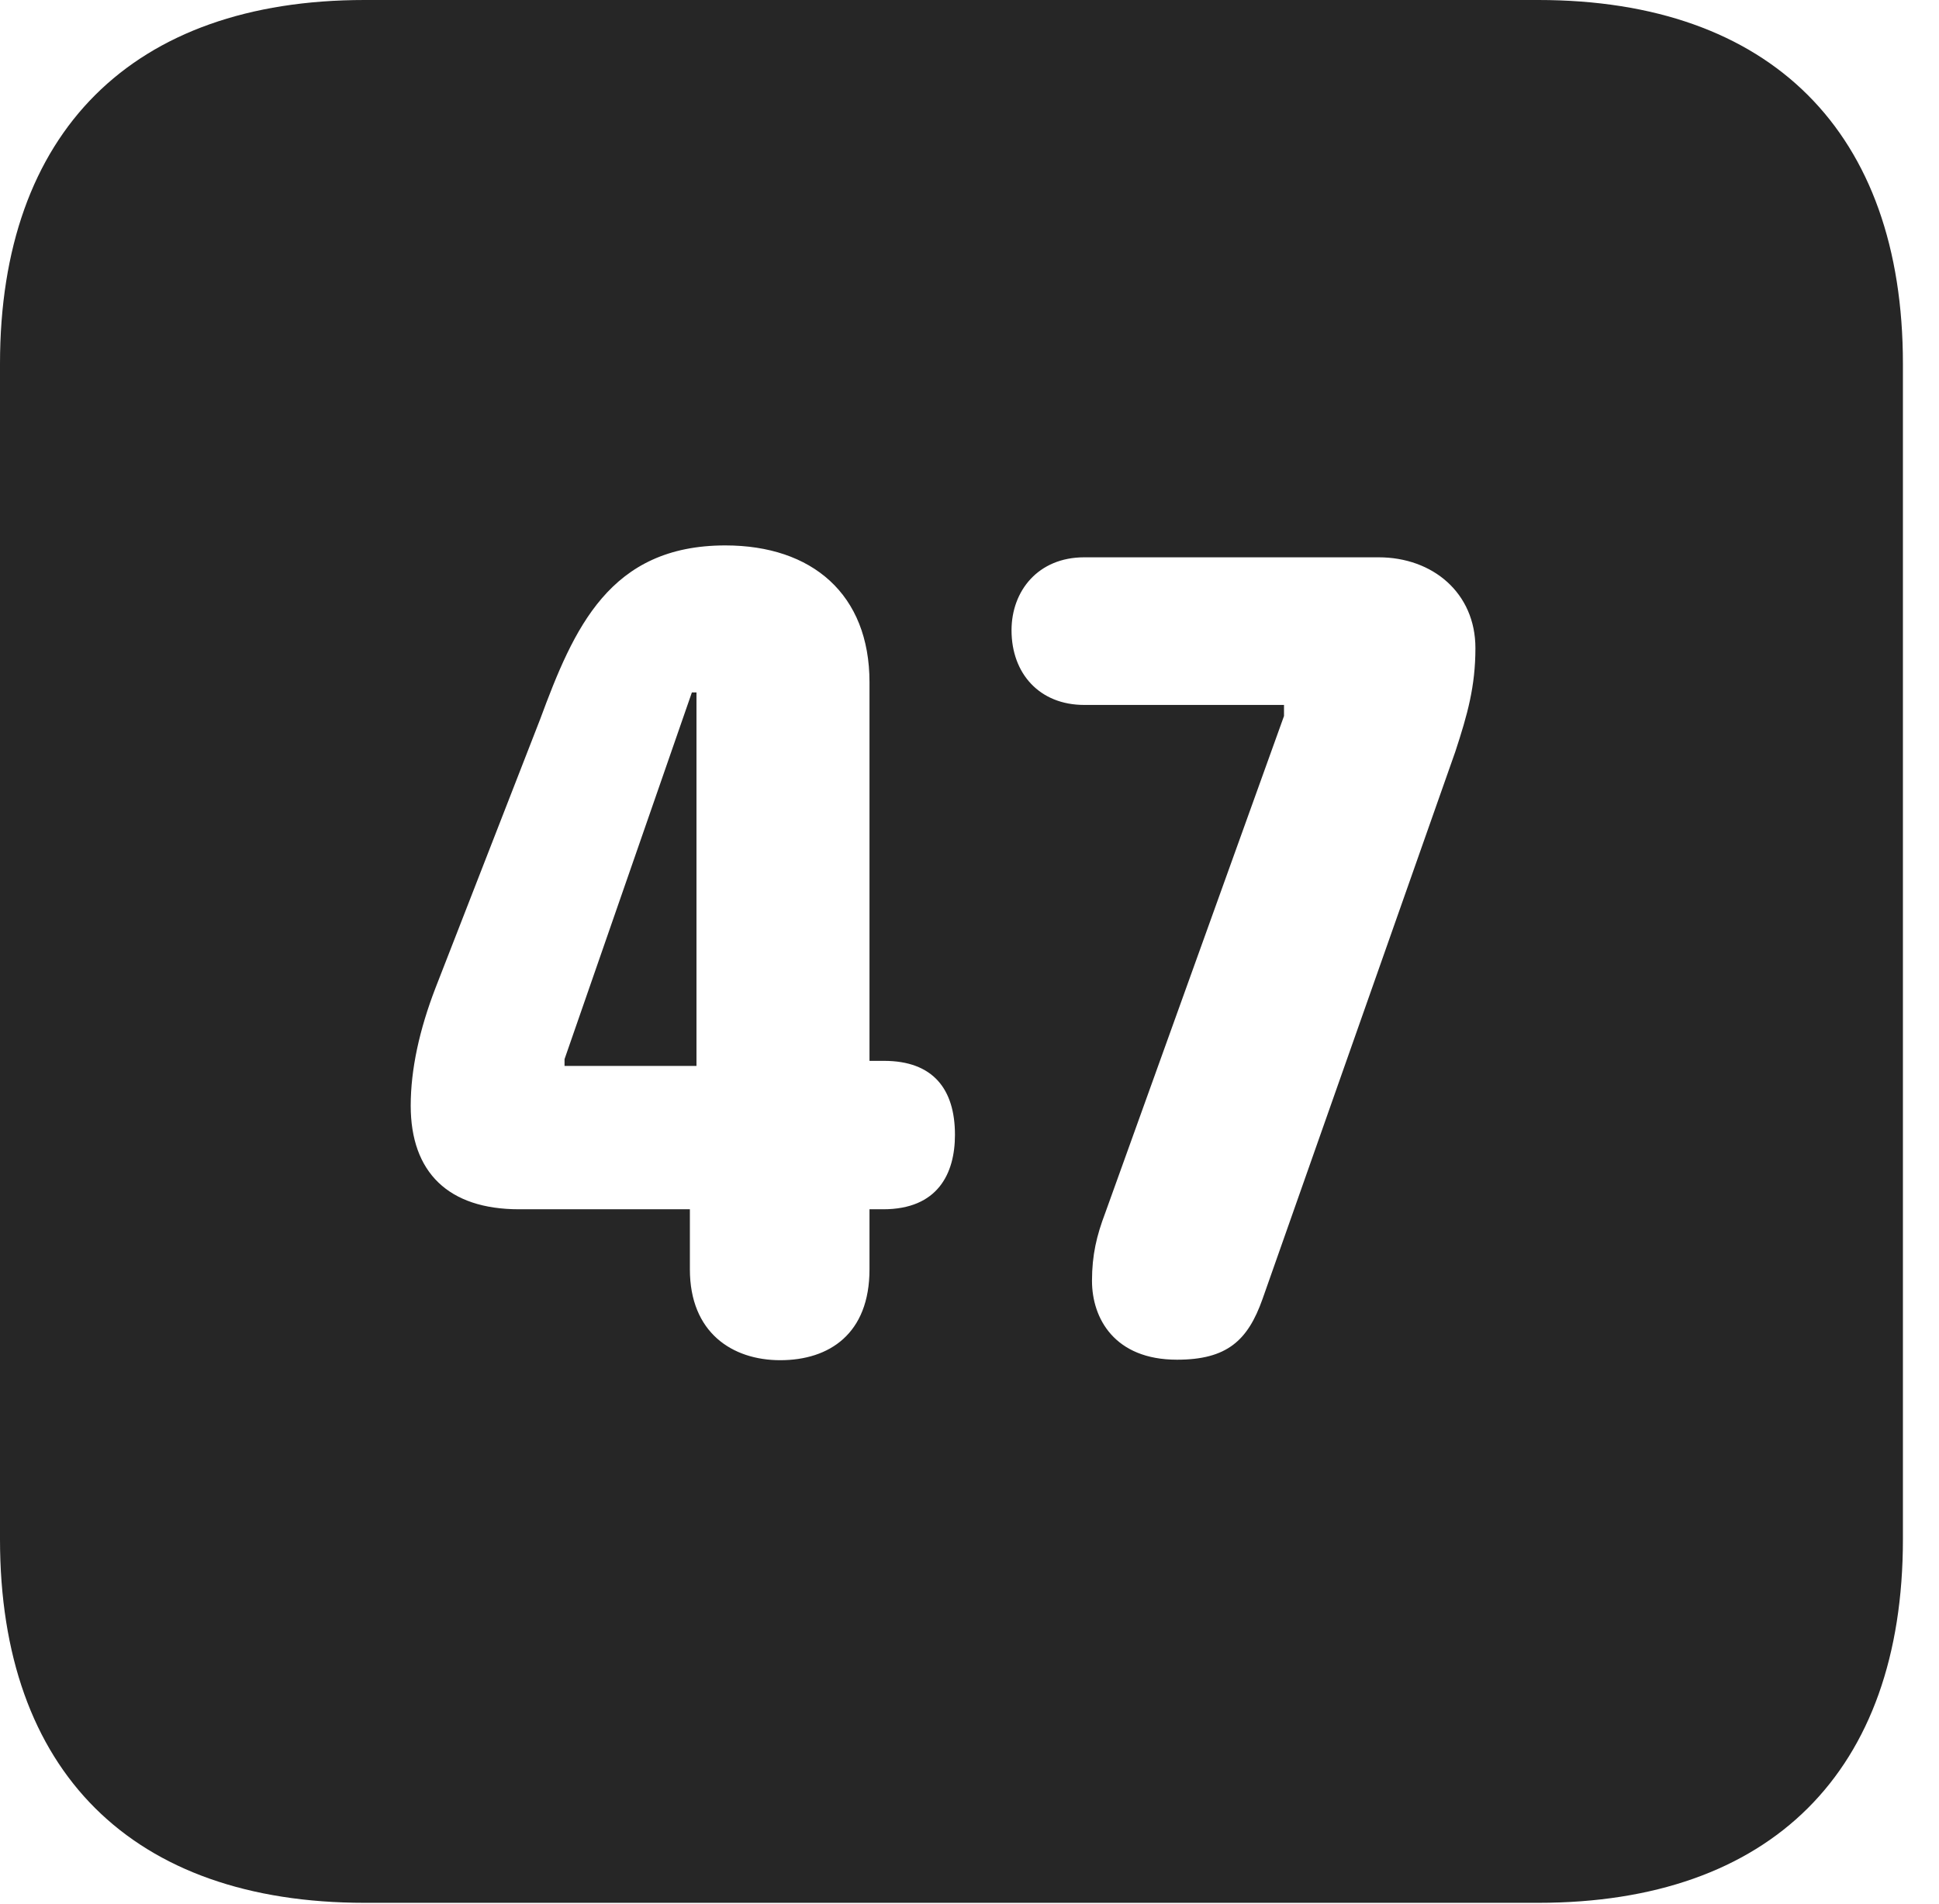 <?xml version="1.0" encoding="UTF-8"?>
<!--Generator: Apple Native CoreSVG 326-->
<!DOCTYPE svg PUBLIC "-//W3C//DTD SVG 1.1//EN" "http://www.w3.org/Graphics/SVG/1.1/DTD/svg11.dtd">
<svg version="1.1" xmlns="http://www.w3.org/2000/svg" xmlns:xlink="http://www.w3.org/1999/xlink"
       viewBox="0 0 19.399 19.053">
       <g>
              <rect height="19.053" opacity="0" width="19.399" x="0" y="0" />
              <path d="M19.038 3.639L19.038 15.401C19.038 17.726 17.716 19.038 15.39 19.038L3.648 19.038C1.324 19.038 0 17.726 0 15.401L0 3.639C0 1.322 1.324 0 3.648 0L15.39 0C17.716 0 19.038 1.322 19.038 3.639ZM5.404 7.196L4.356 9.887C4.197 10.3 4.109 10.698 4.109 11.062C4.109 11.73 4.486 12.099 5.193 12.099L6.902 12.099L6.902 12.7C6.902 13.334 7.327 13.609 7.806 13.609C8.297 13.609 8.699 13.345 8.699 12.7L8.699 12.099L8.836 12.099C9.383 12.099 9.554 11.741 9.554 11.354C9.554 10.898 9.336 10.614 8.844 10.614L8.699 10.614L8.699 6.826C8.699 5.944 8.123 5.457 7.257 5.457C6.097 5.457 5.74 6.288 5.404 7.196ZM10.847 5.576C10.386 5.576 10.12 5.912 10.12 6.306C10.12 6.74 10.401 7.053 10.847 7.053L12.846 7.053L12.846 7.164L11.057 12.137C10.972 12.361 10.925 12.556 10.925 12.815C10.925 13.19 11.15 13.604 11.775 13.604C12.276 13.604 12.484 13.412 12.631 12.997L14.56 7.52C14.682 7.148 14.761 6.867 14.761 6.484C14.761 5.933 14.334 5.576 13.793 5.576ZM6.968 10.665L5.648 10.665L5.648 10.597L6.922 6.928L6.968 6.928Z"
                     fill="currentColor" fill-opacity="0.85" />
       </g>
</svg>
